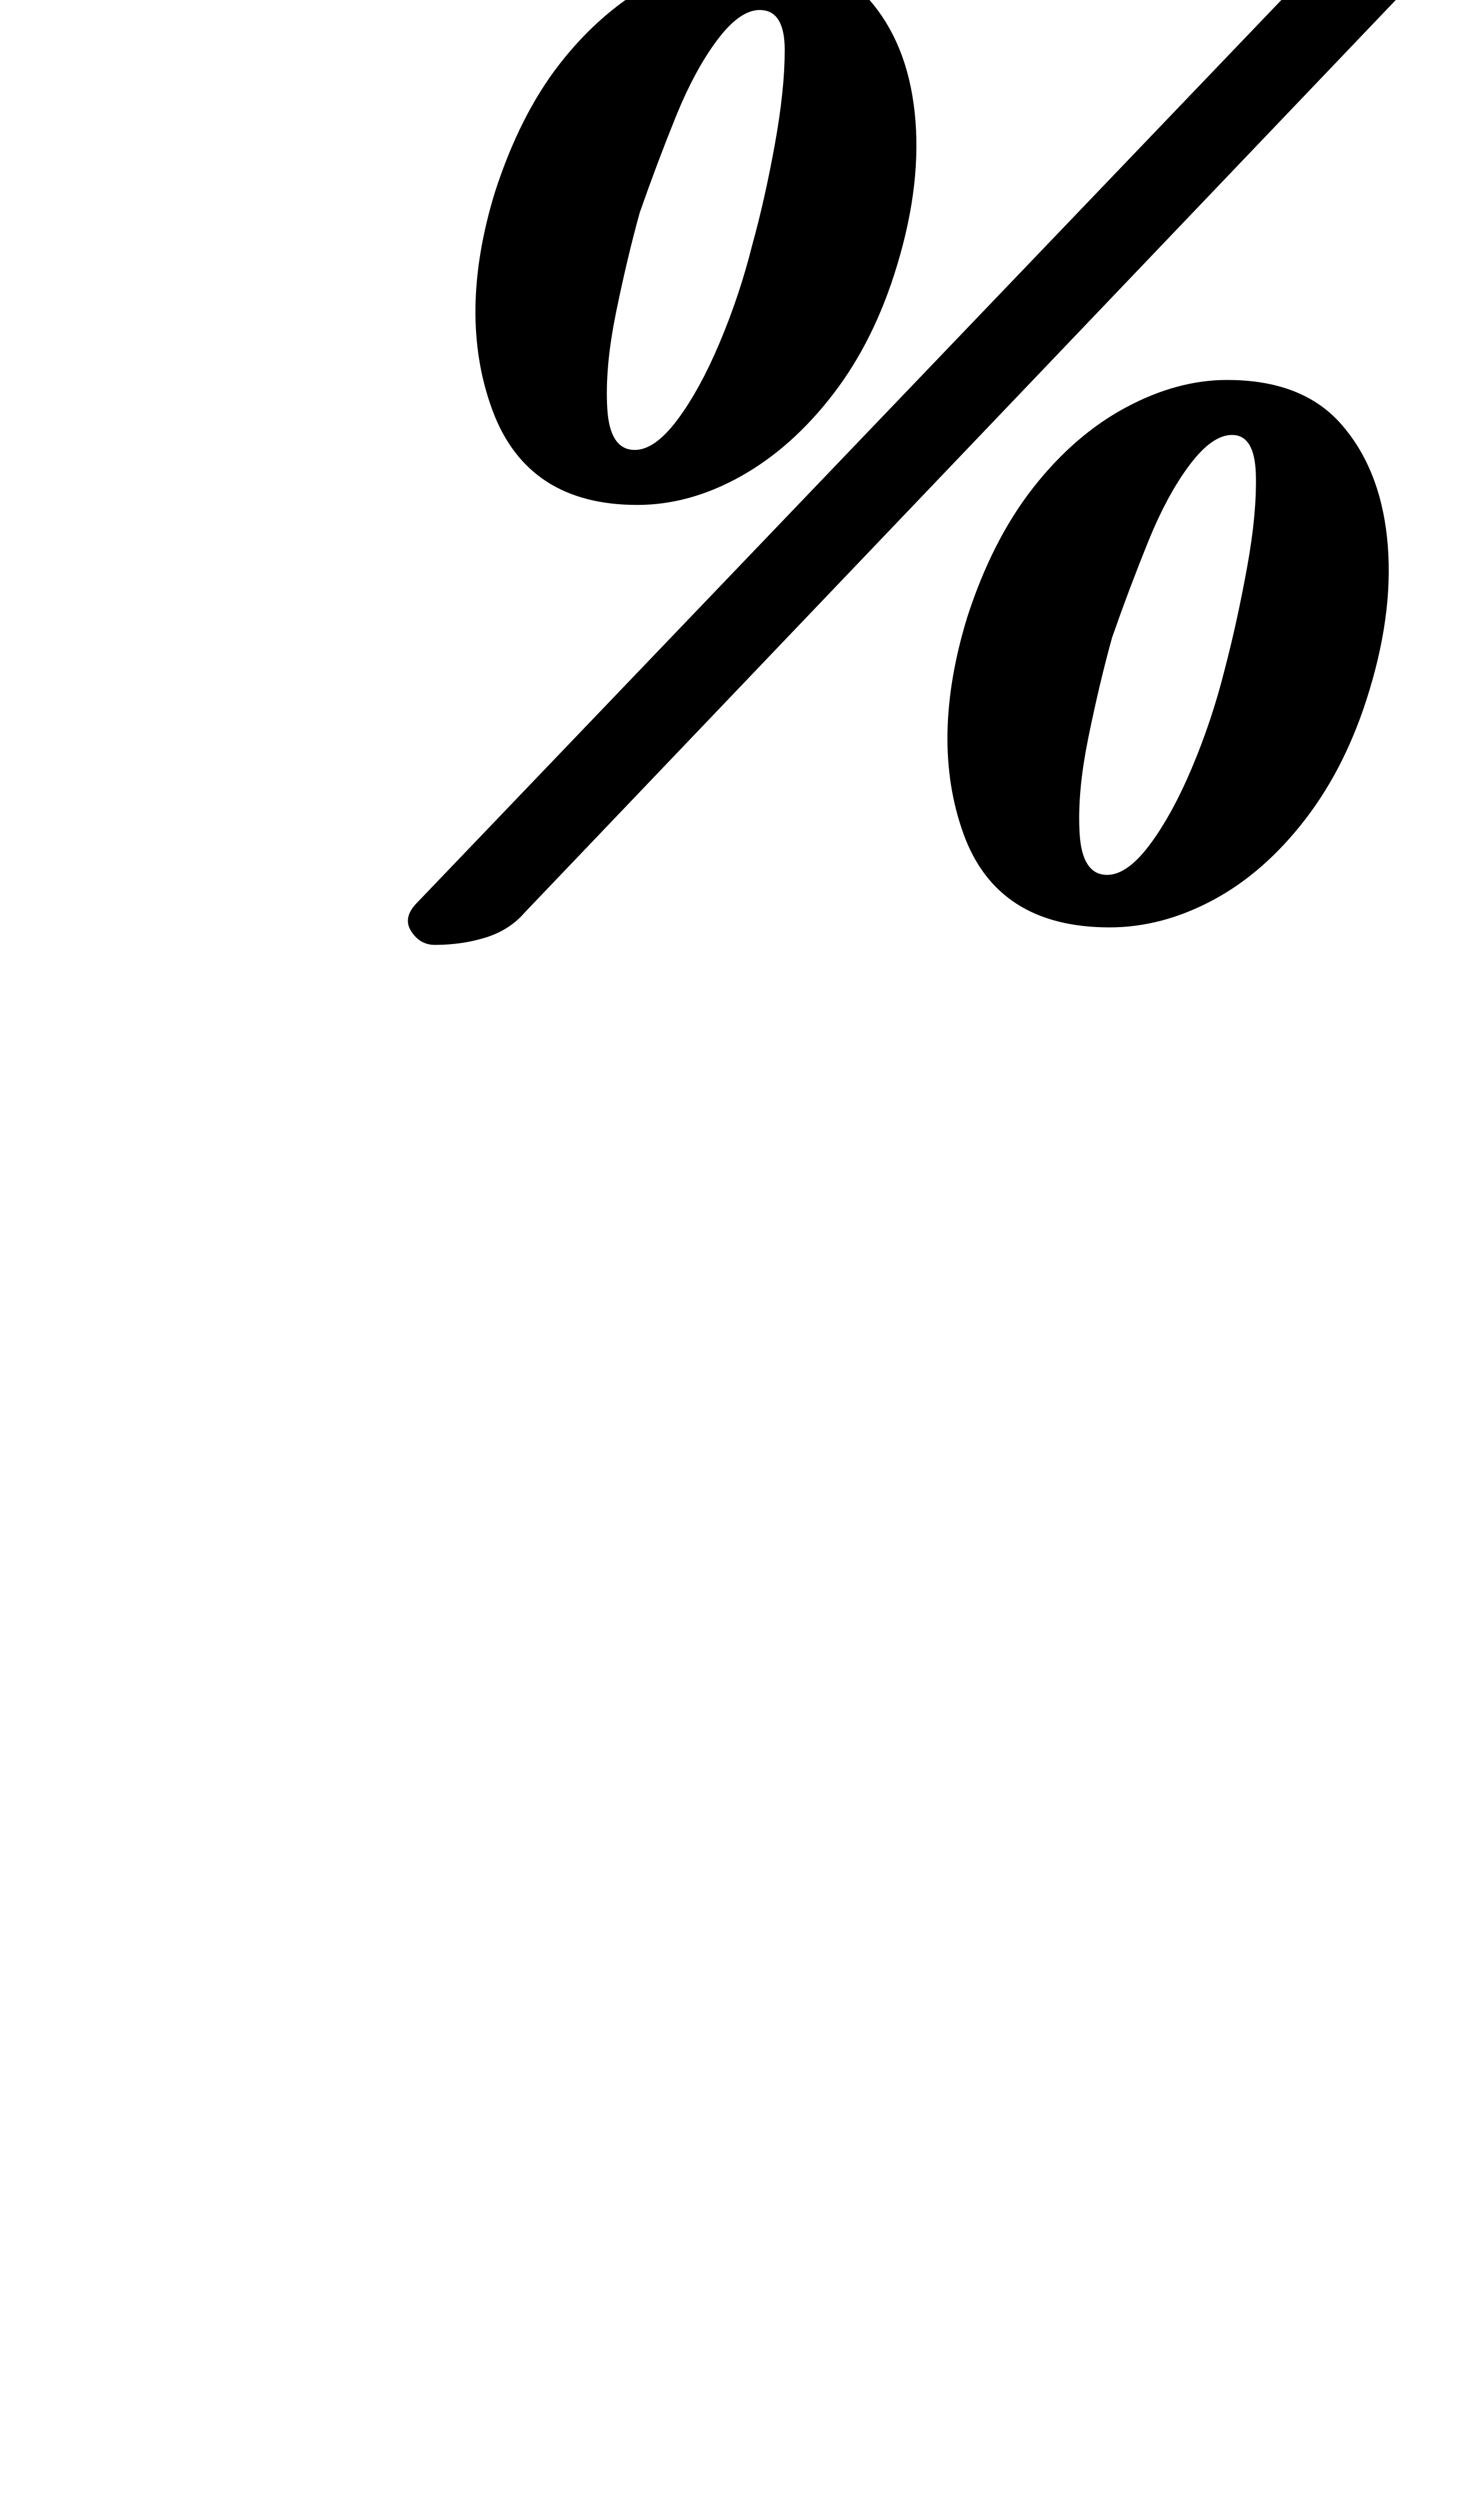 <?xml version="1.0" standalone="no"?>
<!DOCTYPE svg PUBLIC "-//W3C//DTD SVG 1.1//EN" "http://www.w3.org/Graphics/SVG/1.1/DTD/svg11.dtd" >
<svg xmlns="http://www.w3.org/2000/svg" xmlns:xlink="http://www.w3.org/1999/xlink" version="1.1" viewBox="-10 0 585 1000">
  <g transform="matrix(1 0 0 -1 0 800)">
   <path fill="currentColor"
d="M164 422q-6 0 -9.5 5.5t2.5 11.5l362 378q9 9 17 11.5t19 2.5q8 0 9.5 -6.5t-5.5 -13.5l-359 -376q-6 -7 -15.5 -10t-20.5 -3zM245 598q-44 0 -58 38t1 87q10 31 26 51.5t36.5 32t41.5 11.5q30 0 45.5 -17.5t18.5 -45.5t-7 -61q-9 -30 -25.5 -51.5t-37 -33t-41.5 -11.5z
M244 620q8 0 17 12t17 31t13 39q5 18 9 40t4 38t-10 16q-8 0 -17 -12t-16.5 -30.5t-14.5 -38.5q-5 -18 -9.5 -40t-3.5 -38.5t11 -16.5zM434 429q-45 0 -58.5 37.5t1.5 86.5q10 31 26.5 52t37 32t40.5 11q30 0 45.5 -17.5t18.5 -45.5t-7 -61q-9 -30 -25.5 -51.5t-37 -32.5
t-41.5 -11zM433 450q8 0 17 12t17 31t13 39q5 19 9 41t3.5 37.5t-9.5 15.5q-8 0 -17 -12t-16.5 -30.5t-14.5 -38.5q-5 -18 -9.5 -40t-3.5 -38.5t11 -16.5z" />
  </g>

</svg>
